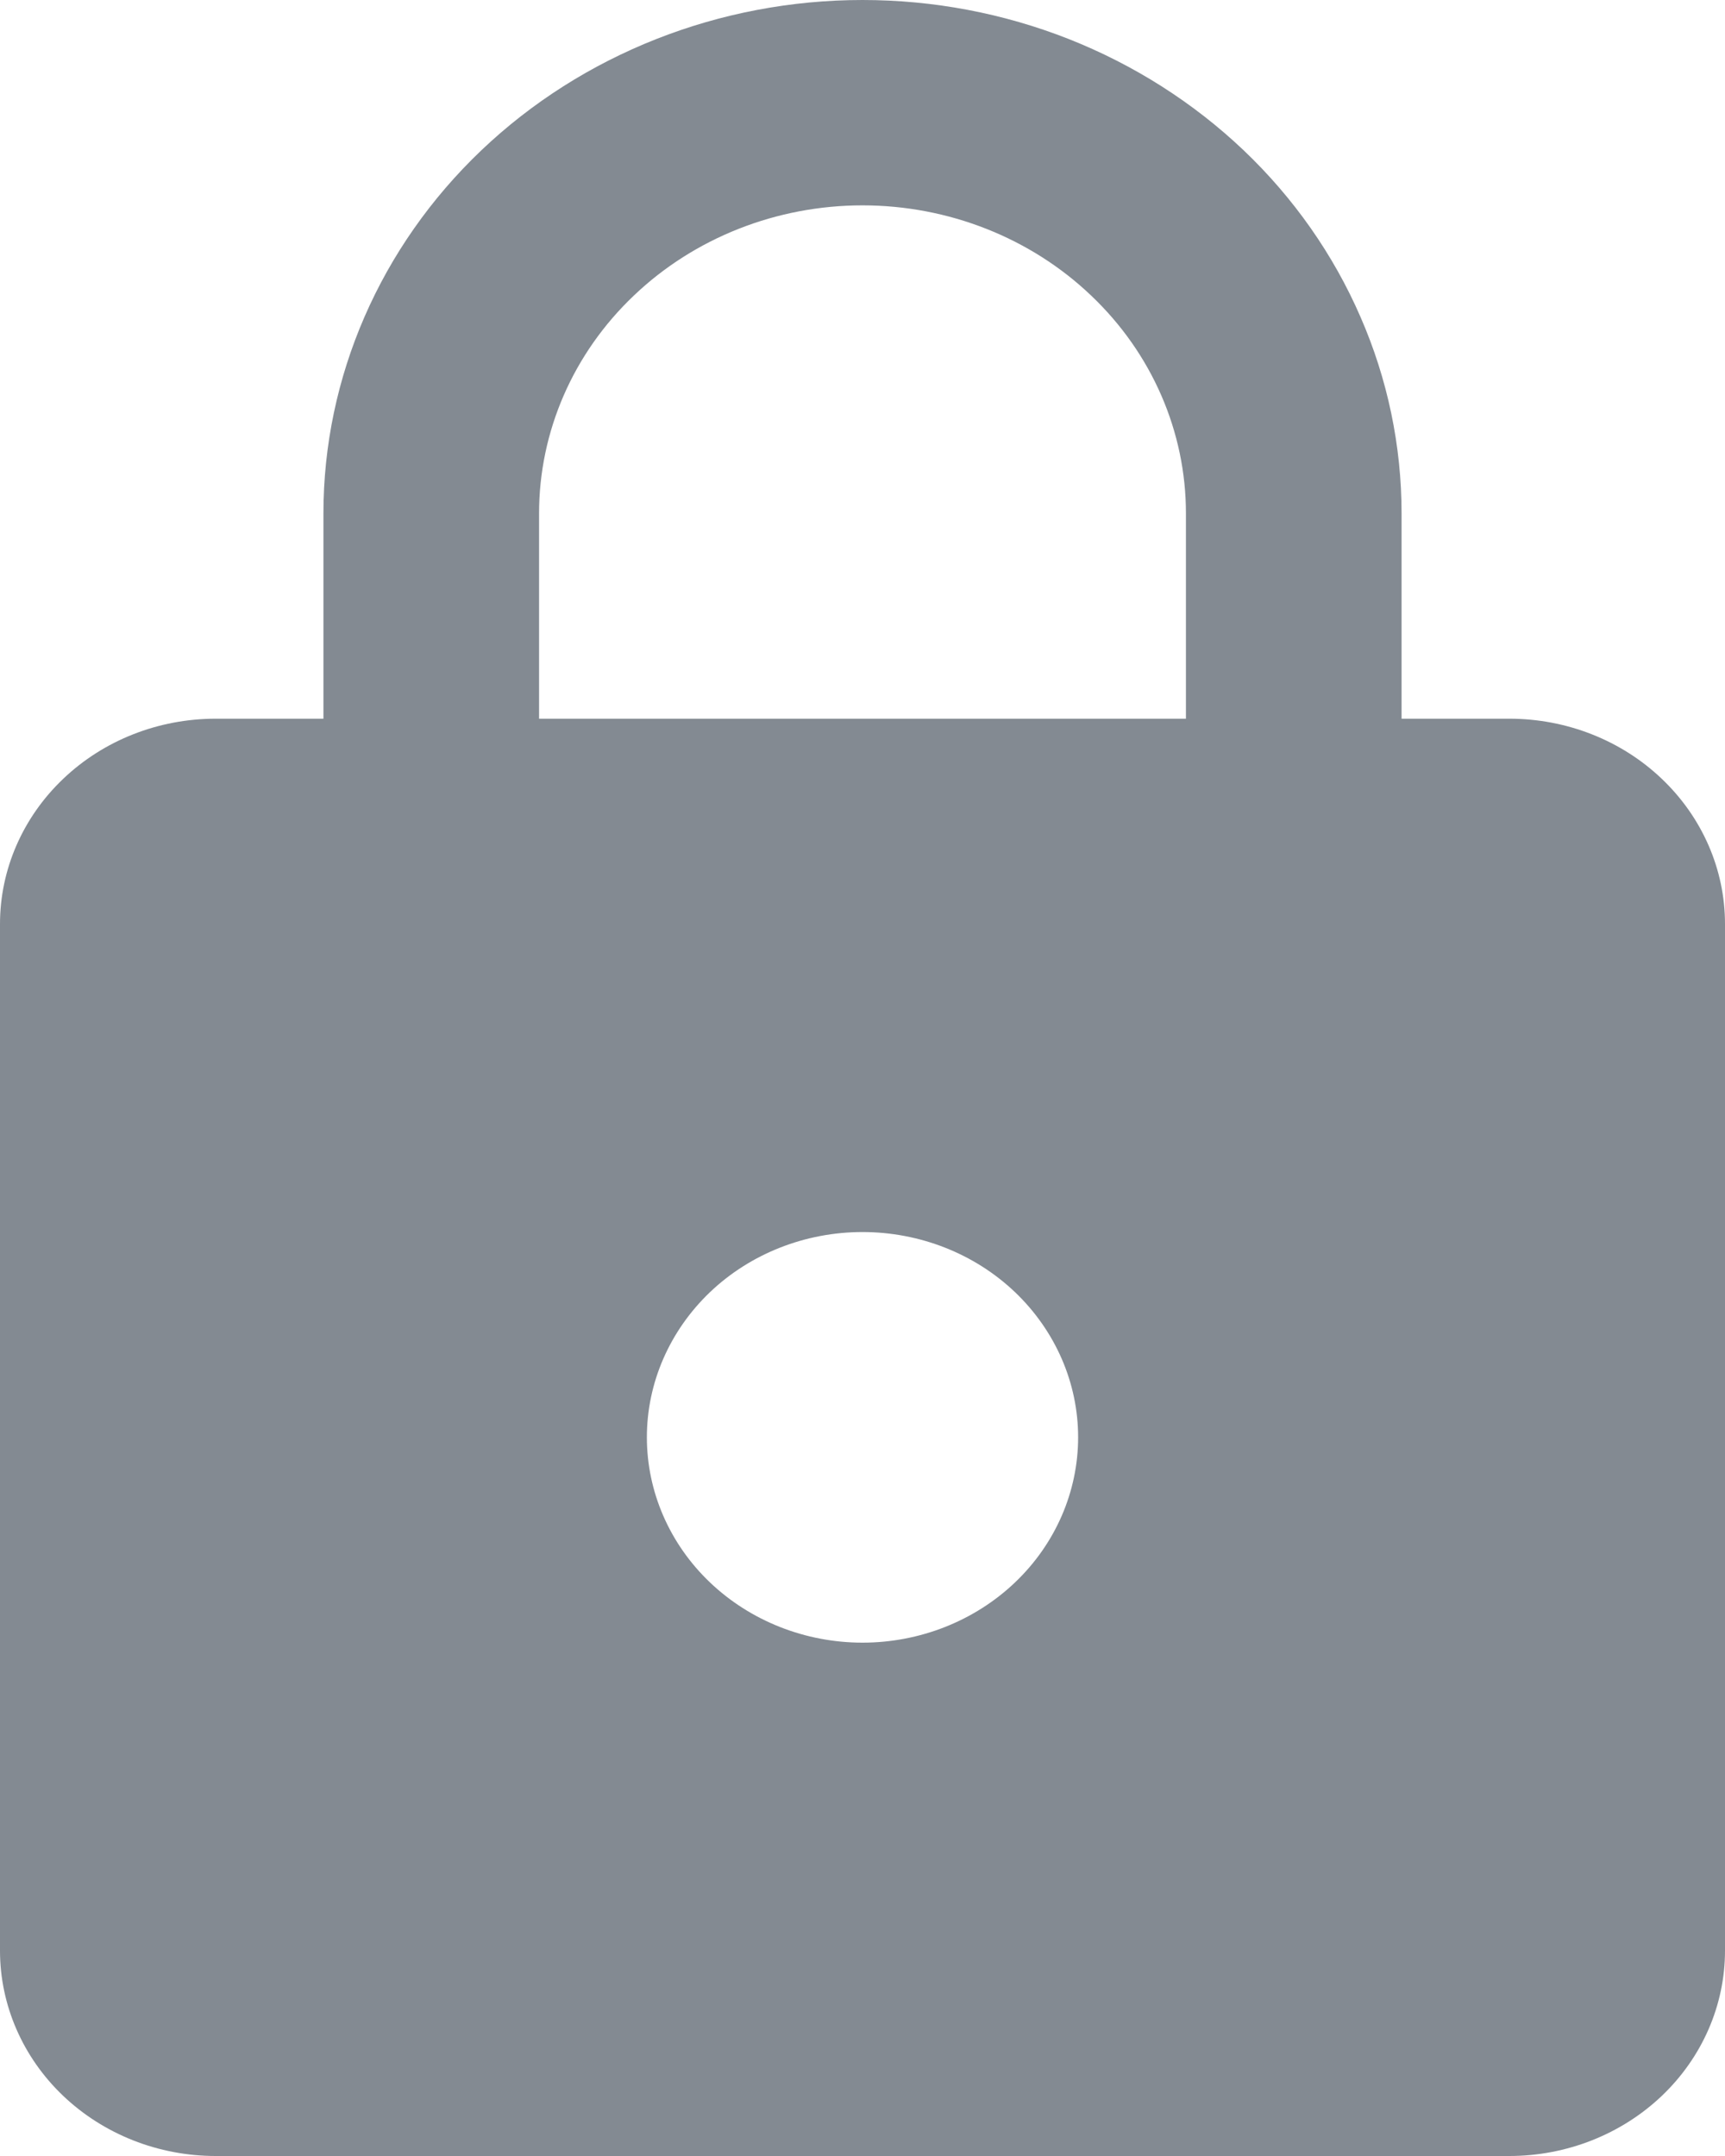 <svg width="16" height="20" viewBox="0 0 16 20" fill="none" xmlns="http://www.w3.org/2000/svg">
<path d="M8 15.238C8.53 15.238 9.039 15.037 9.414 14.68C9.789 14.323 10 13.838 10 13.333C10 12.828 9.789 12.344 9.414 11.986C9.039 11.629 8.53 11.429 8 11.429C7.47 11.429 6.961 11.629 6.586 11.986C6.211 12.344 6 12.828 6 13.333C6 13.838 6.211 14.323 6.586 14.68C6.961 15.037 7.47 15.238 8 15.238ZM14 6.667C14.53 6.667 15.039 6.867 15.414 7.225C15.789 7.582 16 8.066 16 8.571V18.095C16 18.6 15.789 19.085 15.414 19.442C15.039 19.799 14.53 20 14 20H2C1.47 20 0.961 19.799 0.586 19.442C0.211 19.085 0 18.6 0 18.095V8.571C0 8.066 0.211 7.582 0.586 7.225C0.961 6.867 1.47 6.667 2 6.667H3V4.762C3 3.499 3.527 2.288 4.464 1.395C5.402 0.502 6.674 0 8 0C8.657 0 9.307 0.123 9.913 0.362C10.52 0.602 11.071 0.953 11.536 1.395C12 1.837 12.368 2.362 12.619 2.94C12.871 3.517 13 4.137 13 4.762V6.667H14ZM8 1.905C7.204 1.905 6.441 2.206 5.879 2.742C5.316 3.277 5 4.004 5 4.762V6.667H11V4.762C11 4.004 10.684 3.277 10.121 2.742C9.559 2.206 8.796 1.905 8 1.905Z" fill="#838A92"/>
</svg>
